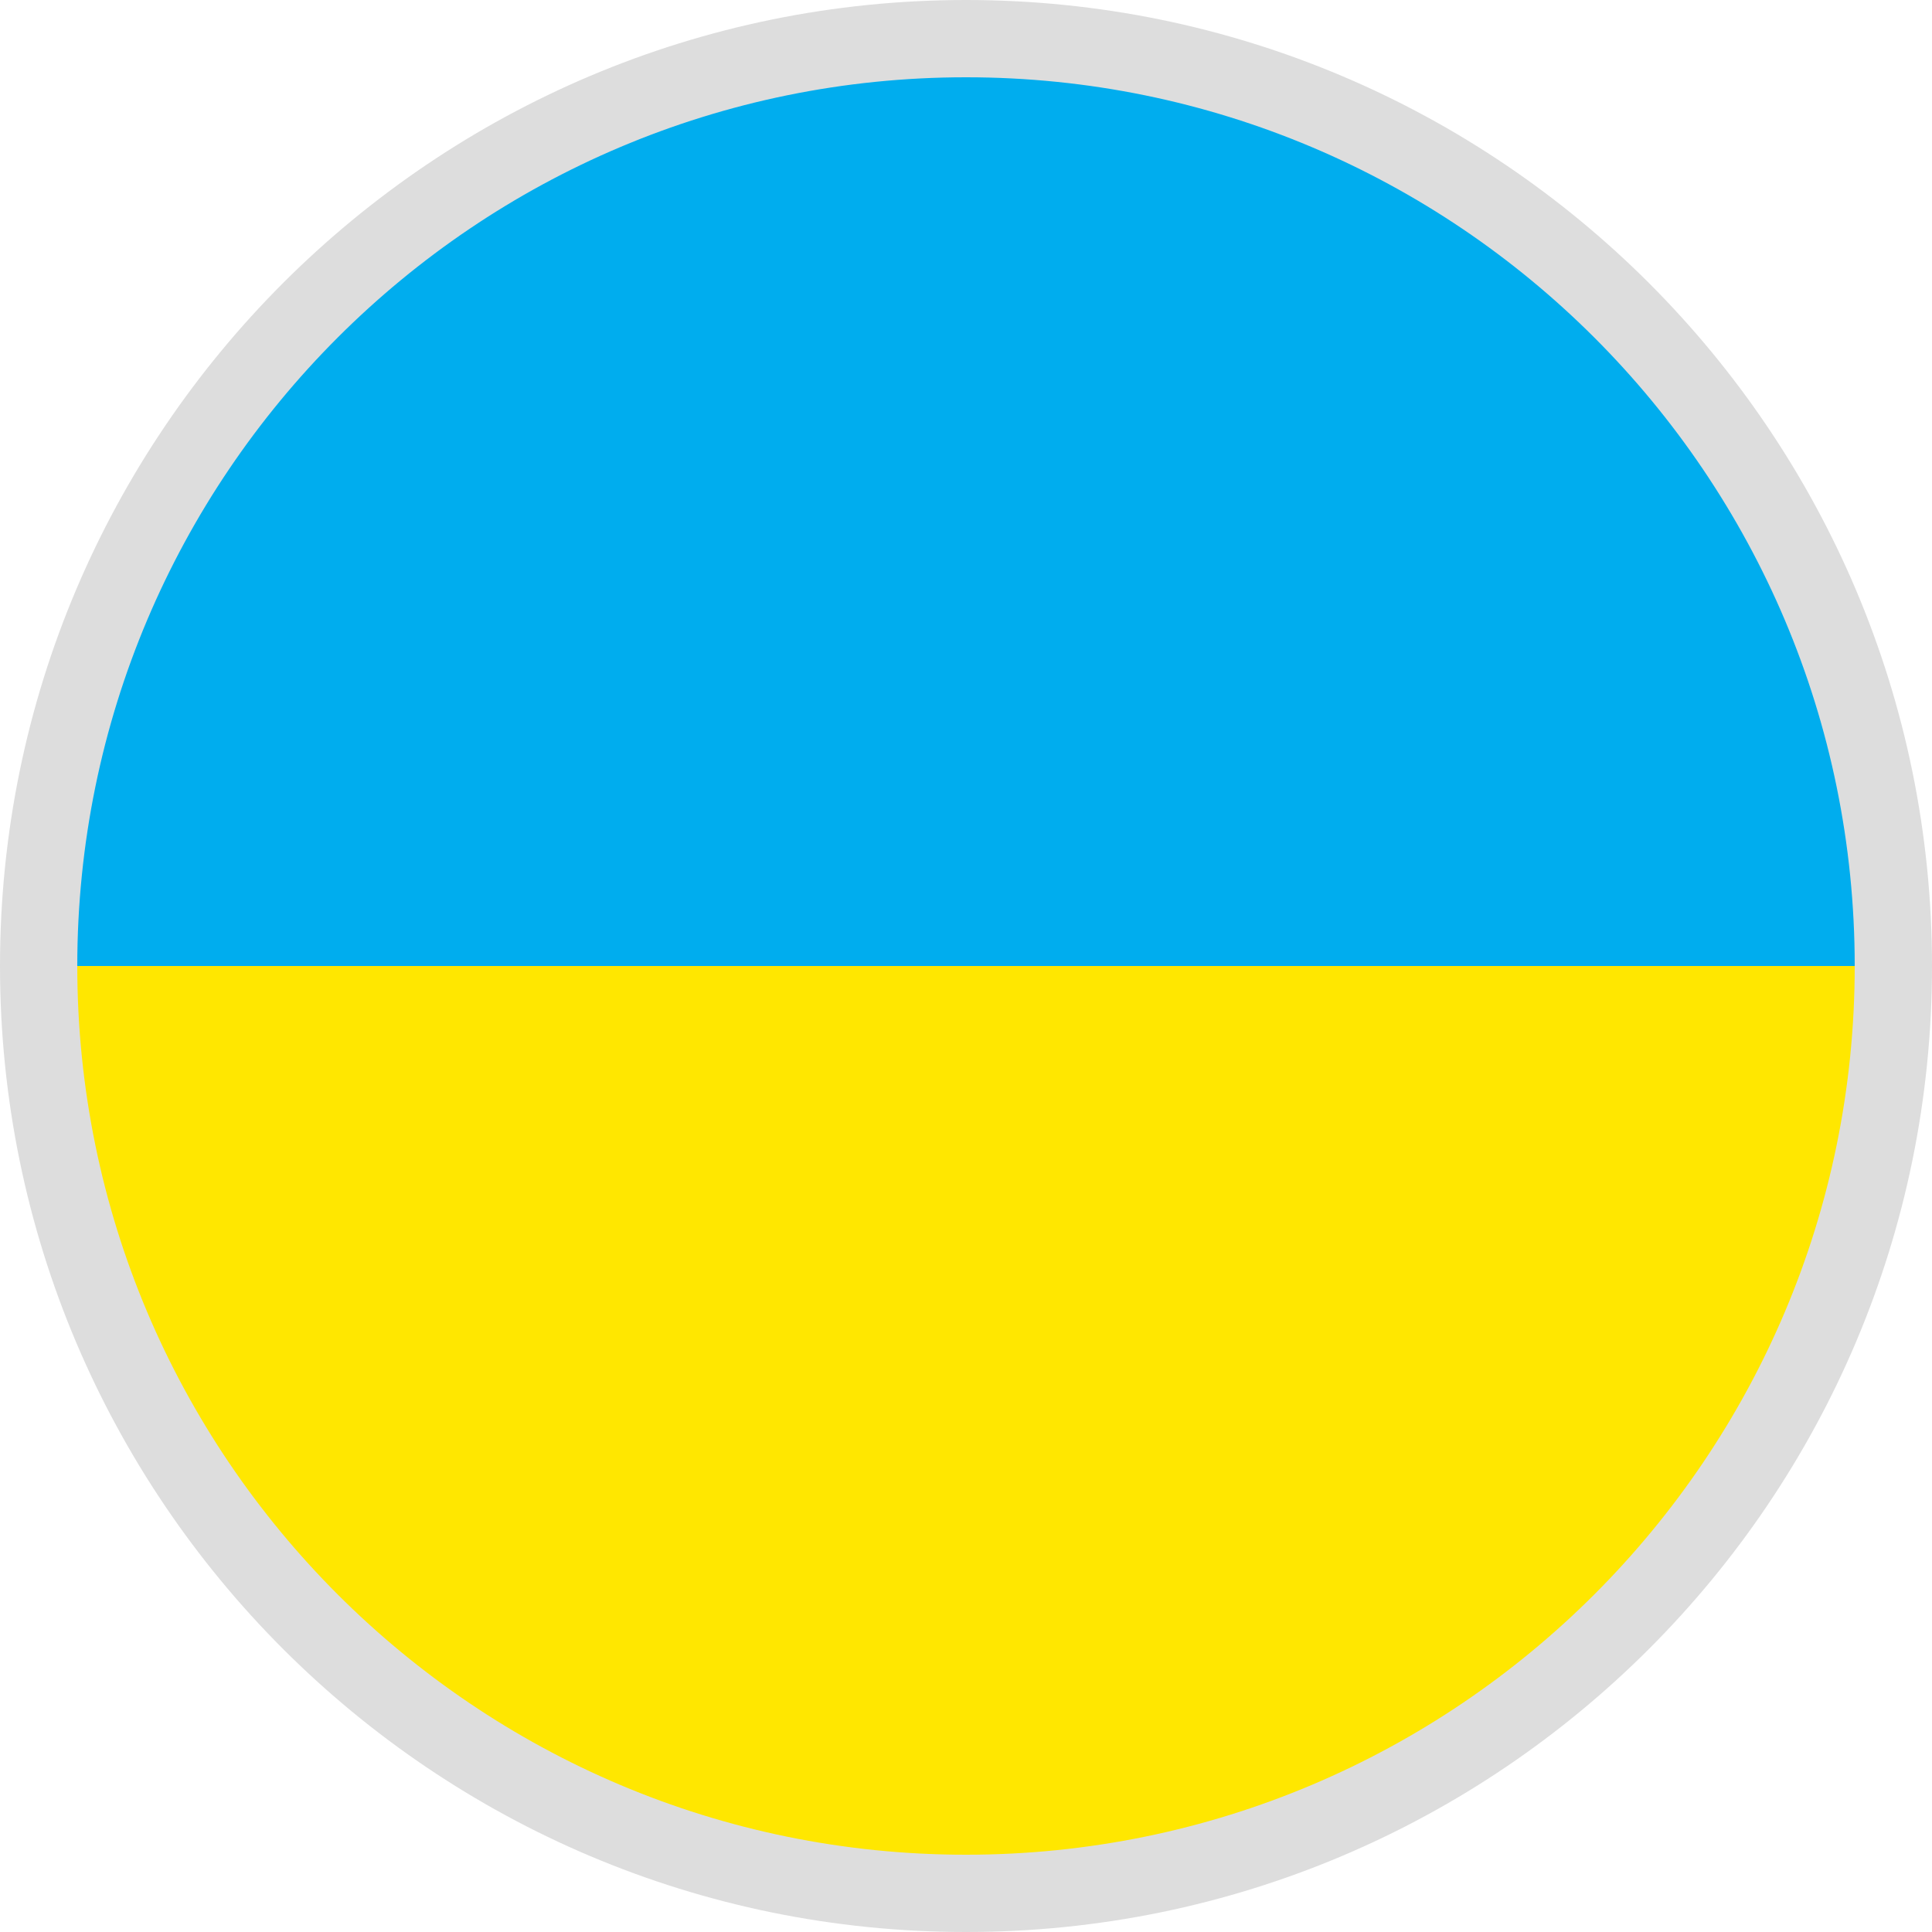 <?xml version="1.0" encoding="utf-8"?>
<!-- Generator: Adobe Illustrator 21.0.2, SVG Export Plug-In . SVG Version: 6.00 Build 0)  -->
<svg version="1.1" id="Layer_1" xmlns="http://www.w3.org/2000/svg" xmlns:xlink="http://www.w3.org/1999/xlink" x="0px" y="0px"
	 width="50px" height="50px" viewBox="0 0 50 50" style="enable-background:new 0 0 50 50;" xml:space="preserve">
<style type="text/css">
	.st0{fill:#FFE700;}
	.st1{fill:#00ADEE;}
	.st2{fill:#DDDDDD;}
</style>
<g>
	<path class="st0" d="M25,49c13.2,0,24-10.7,24-24H1C1,38.3,11.8,49,25,49z"/>
	<path class="st1" d="M49,25C49,11.7,38.3,1,25,1S1,11.7,1,25c0,0,0,0,0,0L49,25C49,25,49,25,49,25z"/>
</g>
<path class="st2" d="M25,2c12.7,0,23,10.3,23,23S37.7,48,25,48S2,37.7,2,25S12.3,2,25,2 M25,0C11.2,0,0,11.2,0,25s11.2,25,25,25
	s25-11.2,25-25S38.8,0,25,0L25,0z"/>
</svg>

